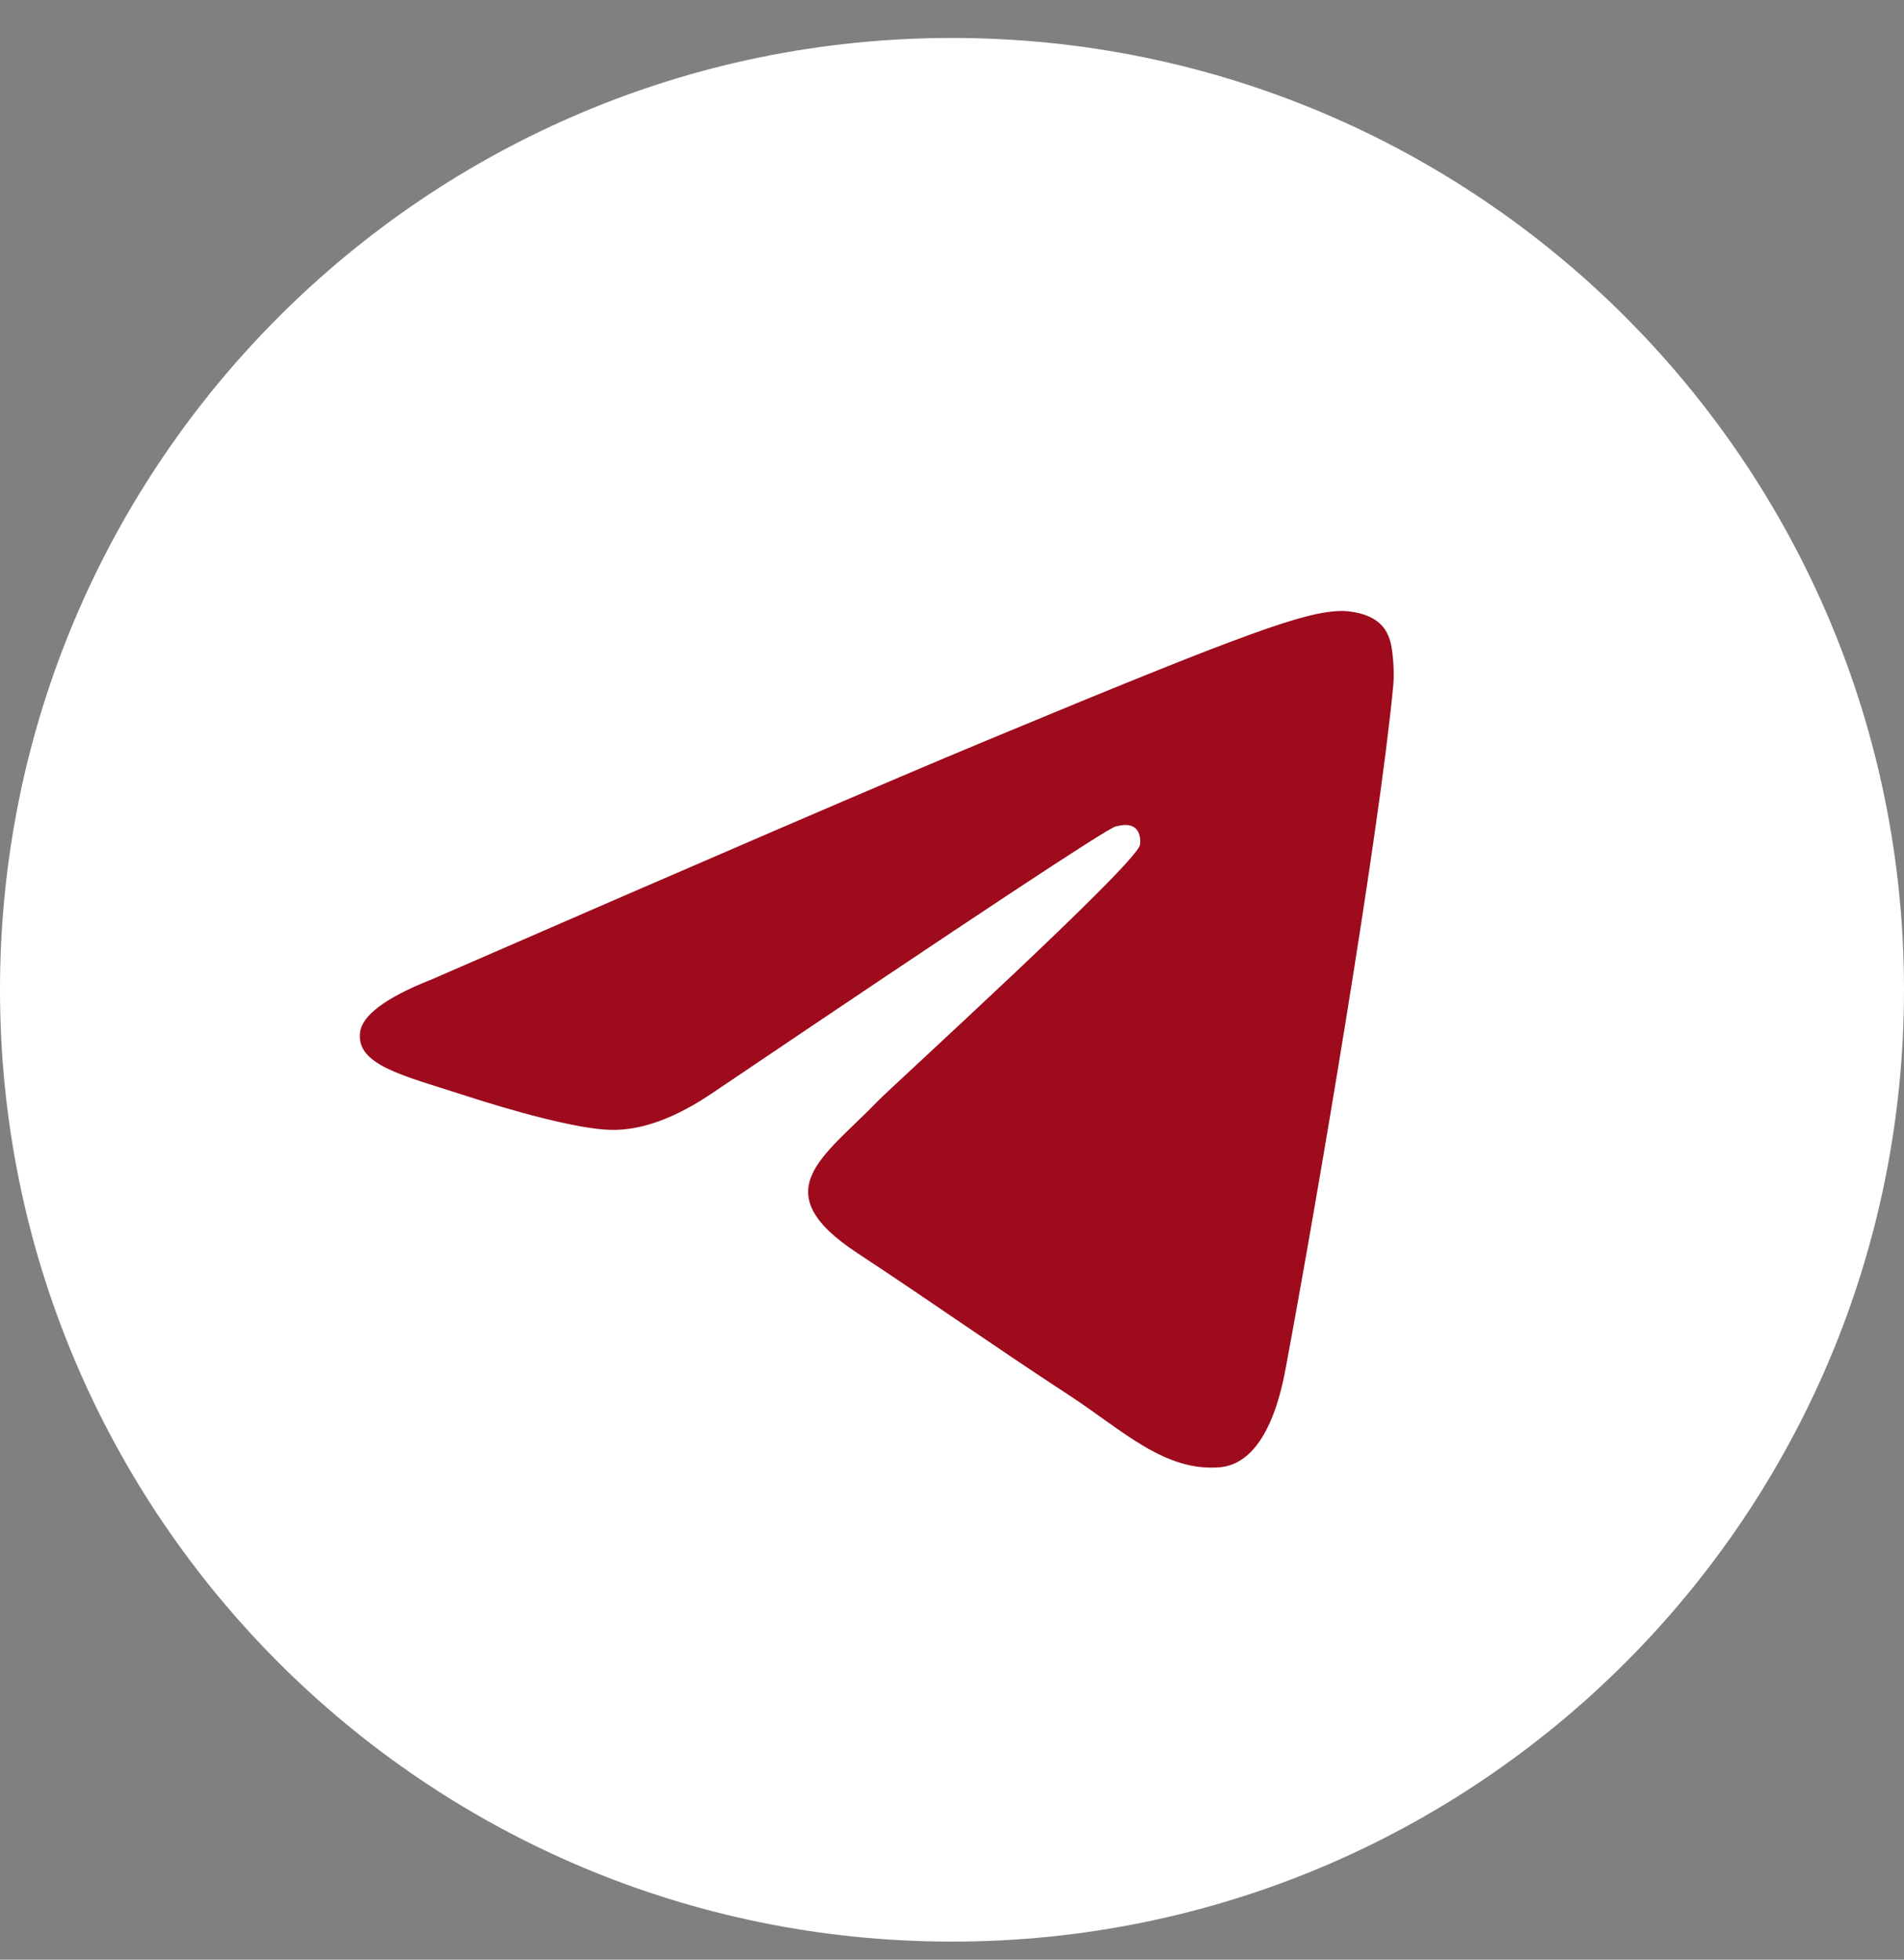 <svg width="34" height="35" fill="none" xmlns="http://www.w3.org/2000/svg"><rect width="100%" height="100%" fill="#808080" stroke="none"/><path d="M17 34.678c9.389 0 17-7.61 17-17 0-9.389-7.611-17-17-17s-17 7.611-17 17c0 9.39 7.611 17 17 17z" fill="url(#paint0_linear_1_67)"/><path fill-rule="evenodd" clip-rule="evenodd" d="M7.695 17.499c4.956-2.16 8.26-3.583 9.914-4.27 4.721-1.964 5.702-2.305 6.342-2.317.14-.002.455.033.658.198.172.14.22.328.242.46.023.133.051.434.029.67-.256 2.688-1.363 9.211-1.926 12.222-.239 1.274-.708 1.7-1.162 1.743-.987.09-1.737-.653-2.693-1.28-1.496-.98-2.341-1.59-3.794-2.548-1.678-1.106-.59-1.714.366-2.707.25-.26 4.6-4.217 4.684-4.576.011-.045.02-.212-.079-.3-.099-.089-.246-.059-.352-.034-.15.034-2.54 1.614-7.17 4.74-.679.465-1.293.692-1.844.68-.607-.013-1.774-.343-2.642-.625-1.065-.346-1.911-.53-1.838-1.117.039-.306.46-.62 1.265-.94z" fill="#9D0B1D"/><defs><linearGradient id="paint0_linear_1_67" x1="17" y1=".678" x2="17" y2="34.426" gradientUnits="userSpaceOnUse"><stop stop-color="#fff"/><stop offset="1" stop-color="#fff"/></linearGradient></defs></svg>